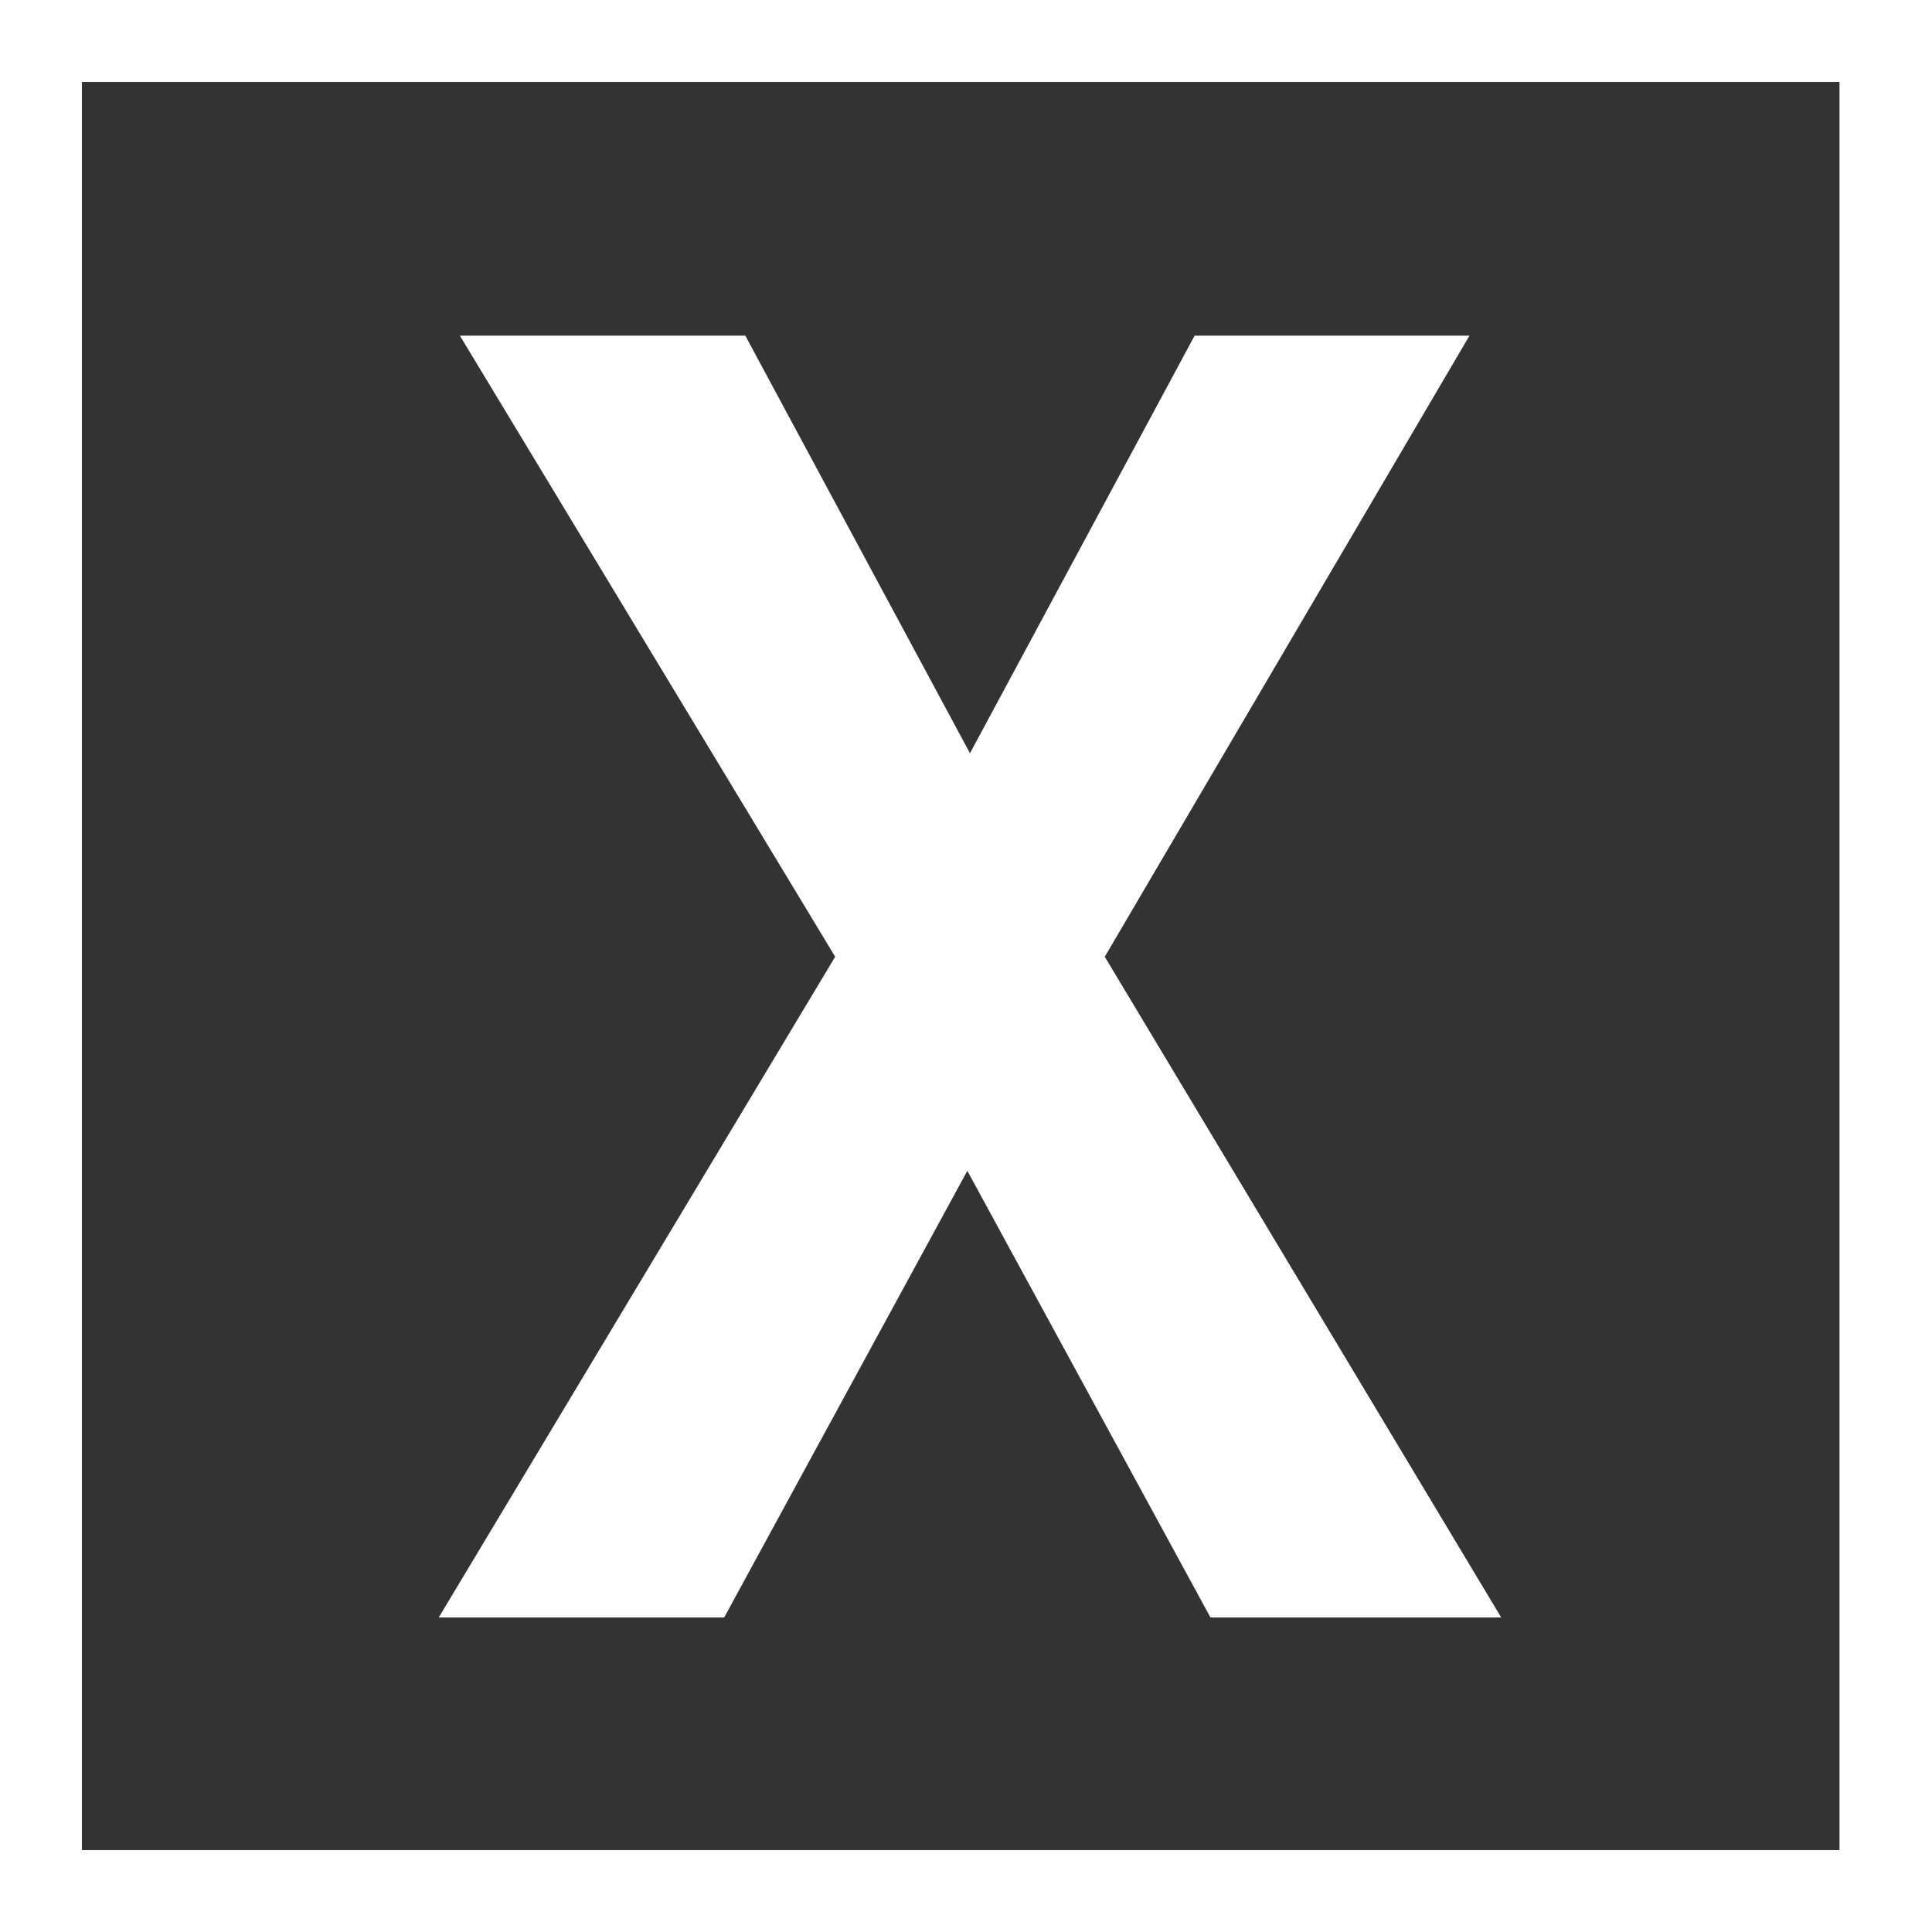 <?xml version="1.0" encoding="UTF-8"?>
<svg id="_레이어_1" data-name="레이어 1" xmlns="http://www.w3.org/2000/svg" version="1.1" viewBox="0 0 73.1 73.1">
  <rect x="0" y="0" width="73.1" height="73.1" fill="#333333" stroke="none"/>
  <defs>
    <style>
      .cls-1 {
        fill: #fff;
        stroke-width: 0px;
      }
    </style>
  </defs>
  <path class="cls-1" d="M45.8,61.2l-9.2-16.9-9.2,16.9h-10.8l15-25-14.2-23.5h10.8l8.5,15.8,8.5-15.8h10.4l-13.8,23.5,15,25h-10.8Z"/>
  <path class="cls-1" d="M69.6,3.1v66.9H3.1V3.1h66.5ZM71.5,0H0v73.1h73.1V0h-1.5Z"/>
</svg>